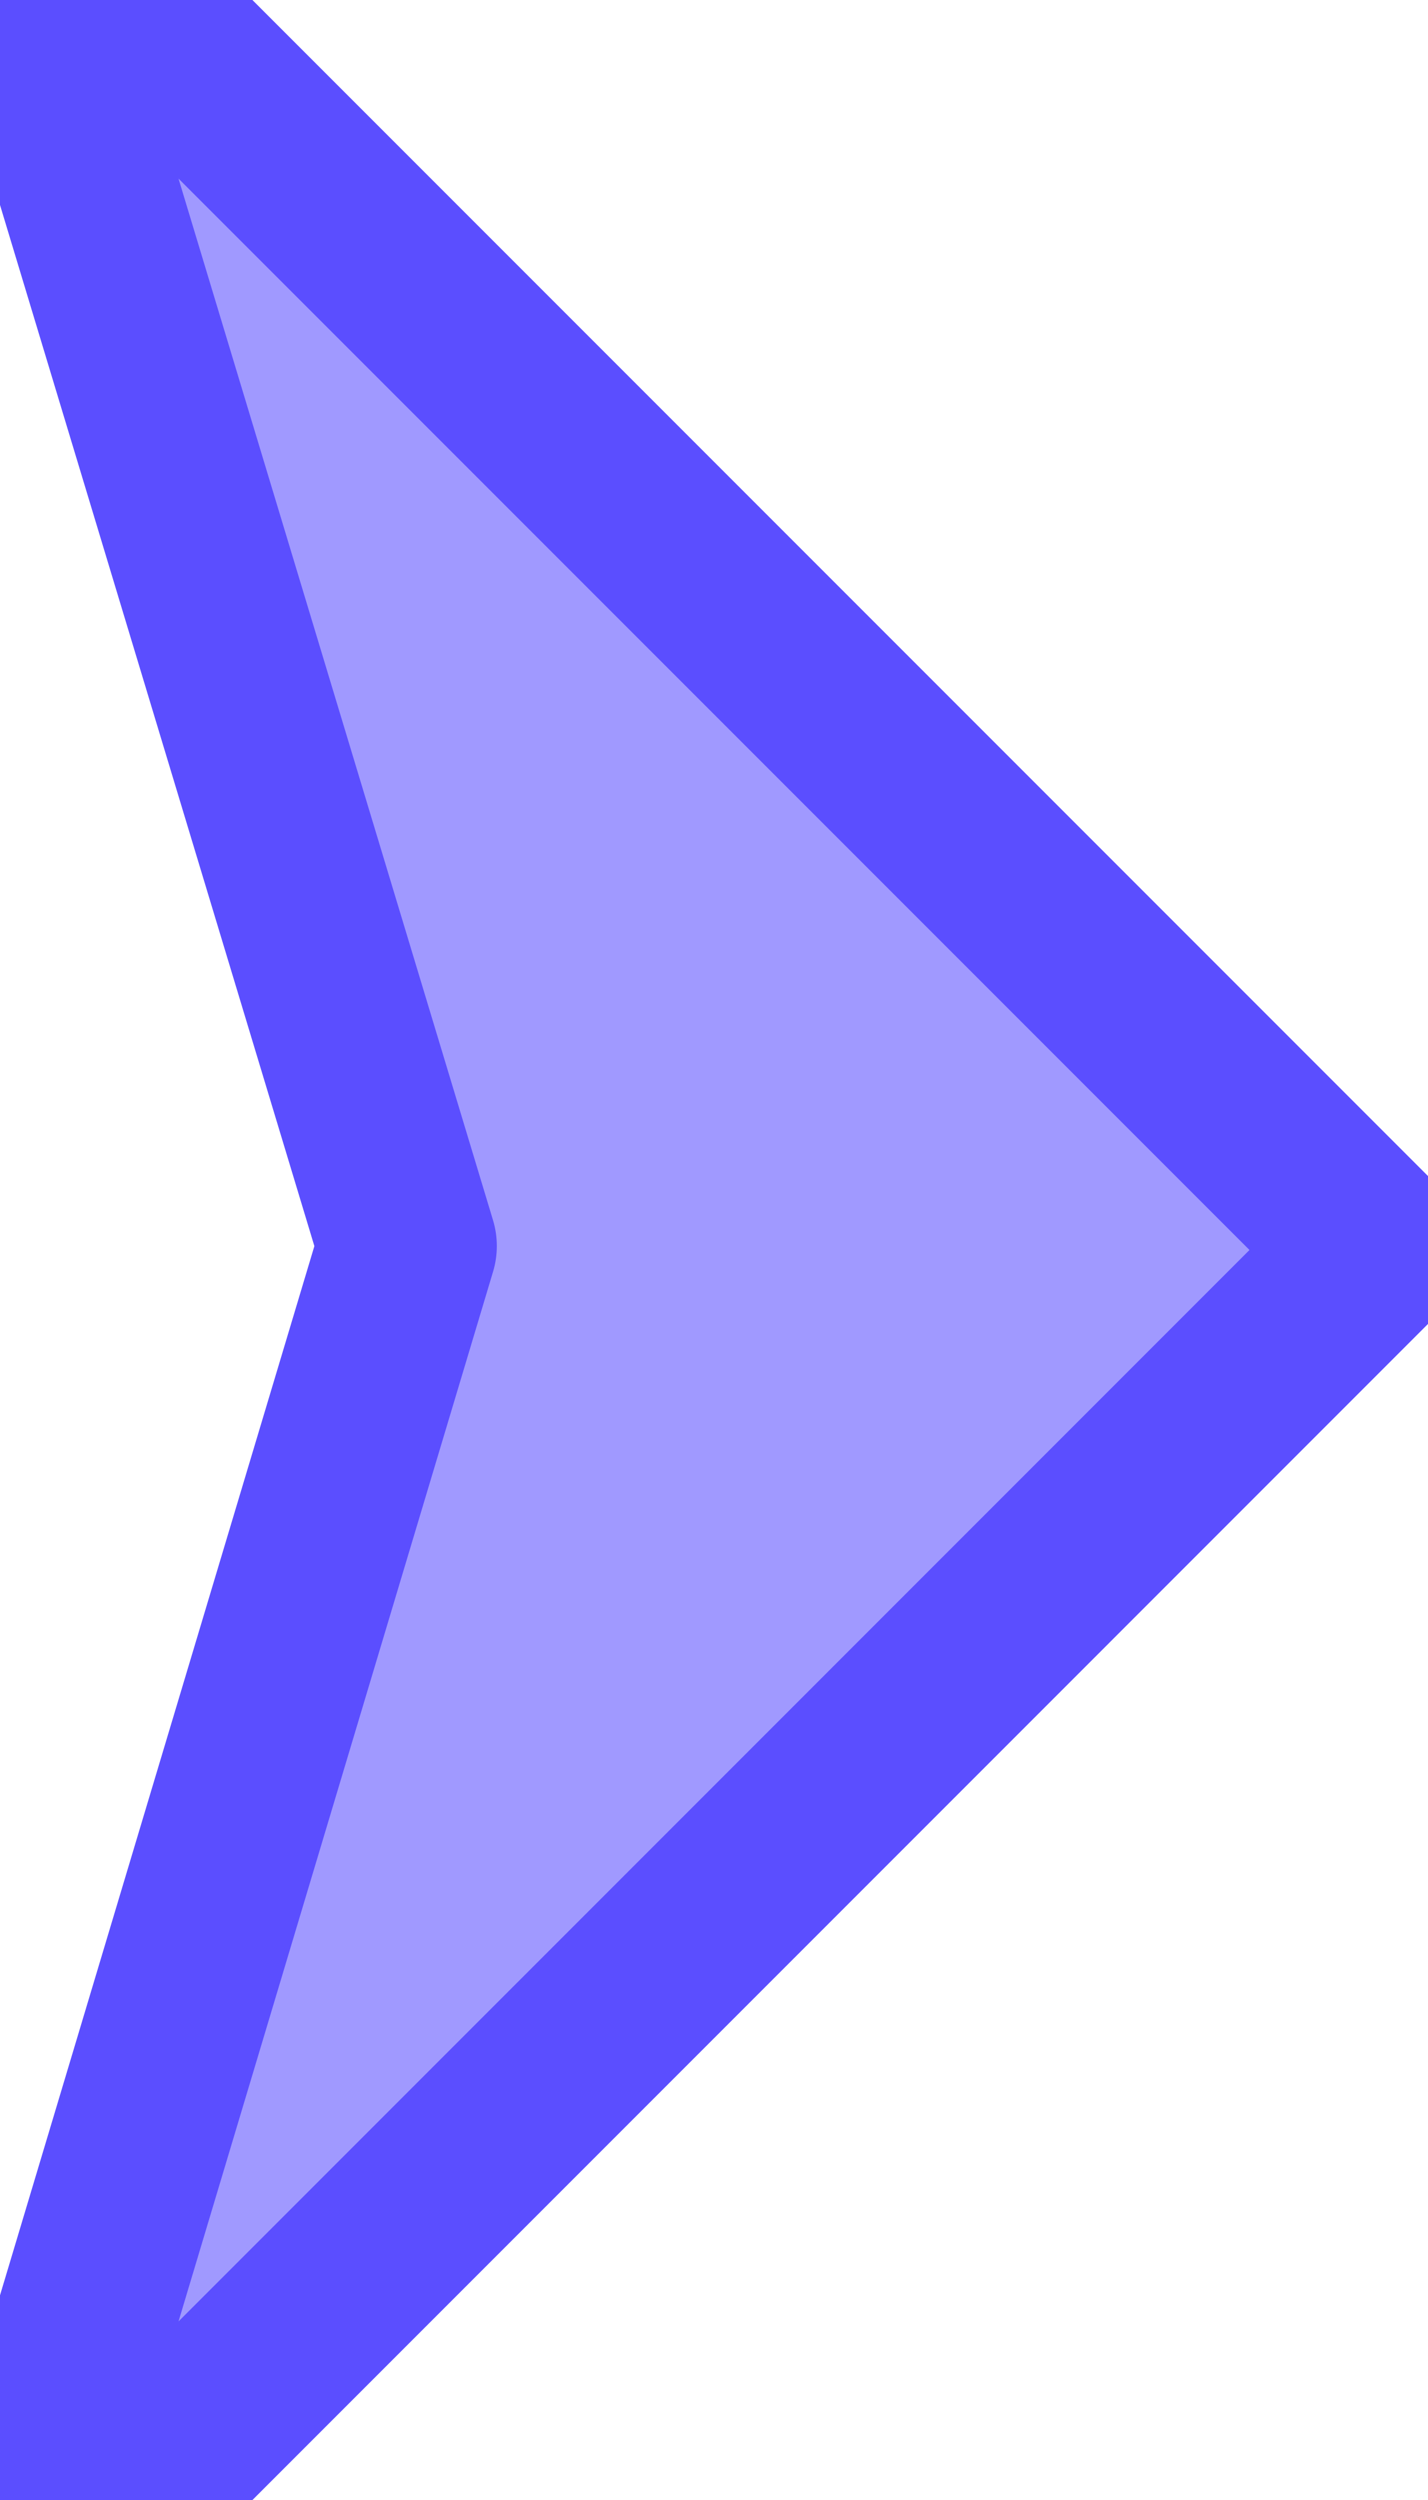 <?xml version="1.0" encoding="UTF-8"?>
<svg width="24px" height="42px" viewBox="0 0 24 42" version="1.1" xmlns="http://www.w3.org/2000/svg" xmlns:xlink="http://www.w3.org/1999/xlink">
    <!-- Generator: Sketch 57.1 (83088) - https://sketch.com -->
    <title>BlueRightArrow</title>
    <desc>Created with Sketch.</desc>
    <g id="Tutorial" stroke="none" stroke-width="1" fill="none" fill-rule="evenodd" stroke-linejoin="round">
        <g id="Story1-2" transform="translate(-679, -705)" fill="#A099FF" stroke="#5B4EFF" stroke-width="3">
            <g id="Group-2" transform="translate(554, 702)">
                <path d="M136.933,29.15 L113.716,36.163 L137,12.879 L160.266,36.144 L136.933,29.15 Z" id="BlueRightArrow" transform="translate(137, 24) rotate(90) translate(-137, -24) "></path>
            </g>
        </g>
    </g>
</svg>